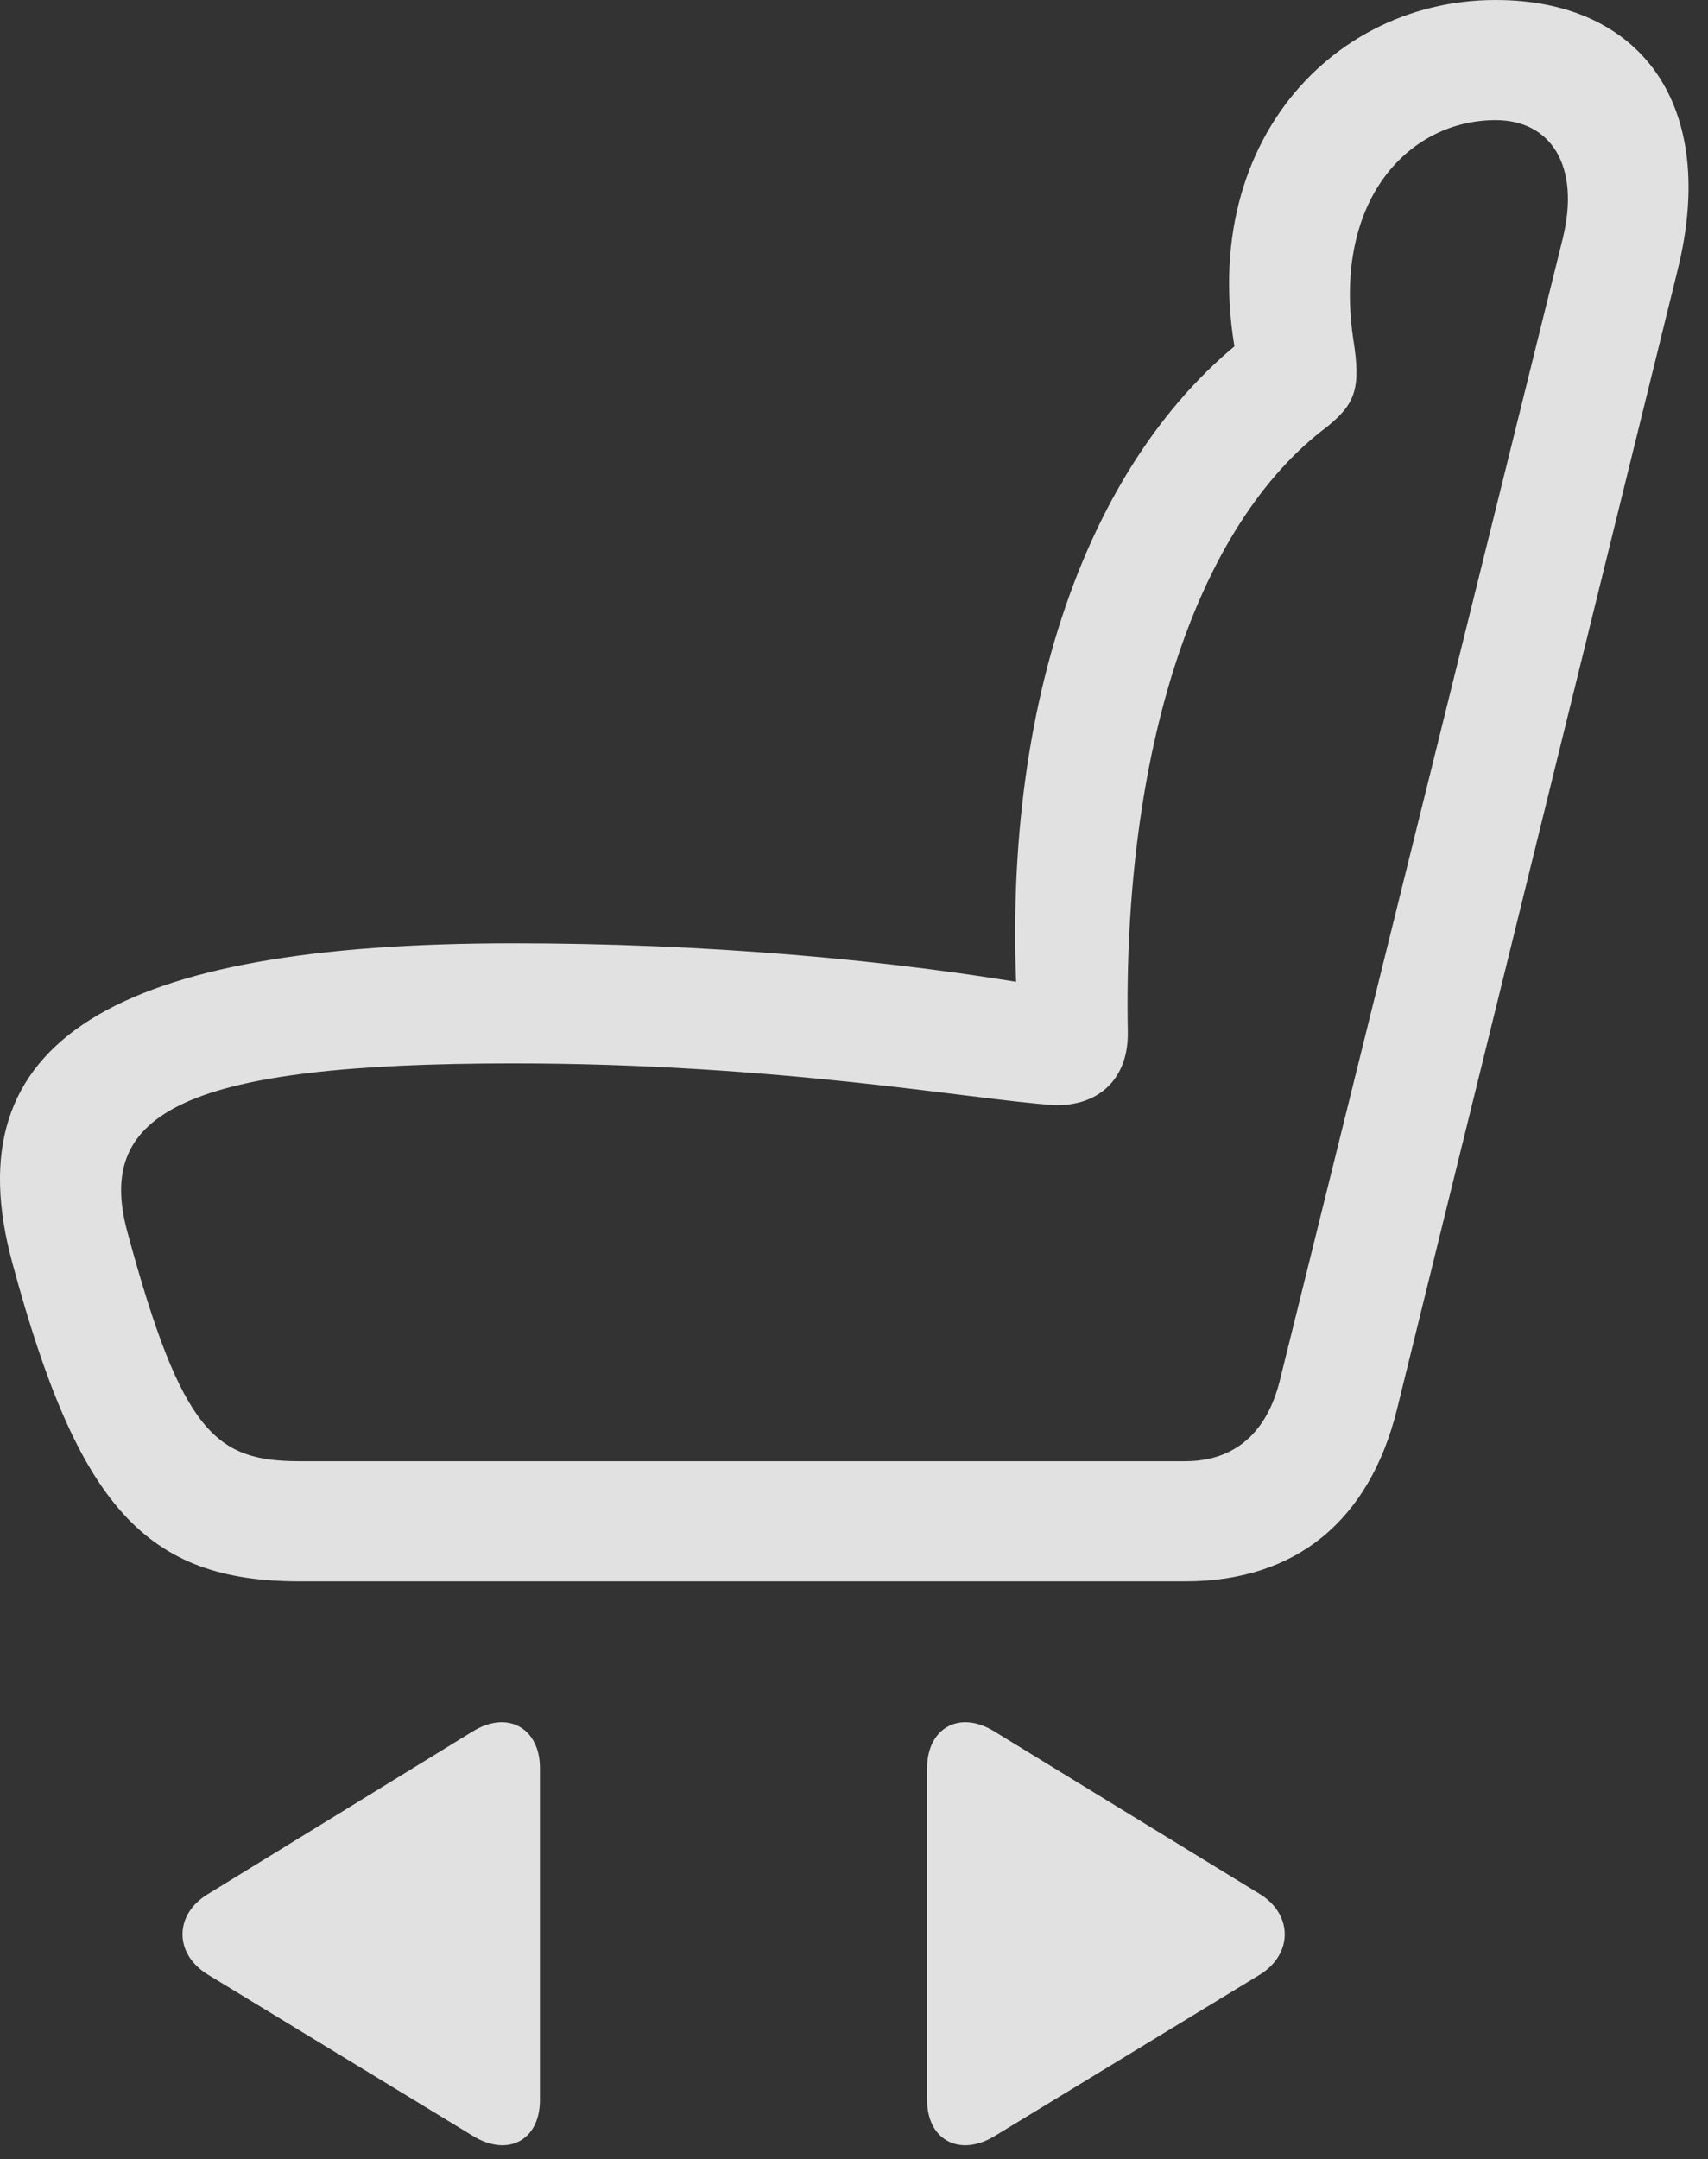 <?xml version="1.0" encoding="UTF-8"?>
<!--Generator: Apple Native CoreSVG 326-->
<!DOCTYPE svg
PUBLIC "-//W3C//DTD SVG 1.1//EN"
       "http://www.w3.org/Graphics/SVG/1.1/DTD/svg11.dtd">
<svg version="1.1" xmlns="http://www.w3.org/2000/svg" xmlns:xlink="http://www.w3.org/1999/xlink" viewBox="0 0 31.302 39.553">
 <rect x="0" y="0" width="31.302" height="39.553" fill="#333333" stroke="none"/>
 <g>
  <rect height="39.553" opacity="0" width="31.302" x="0" y="0"/>
  <path d="M0.229 23.146C1.432 27.604 2.676 28.971 5.493 28.971L21.721 28.971C23.745 28.971 25.098 27.863 25.604 25.812L30.745 4.949C31.497 1.928 30.075 0 27.409 0C24.196 0 21.598 3.049 22.843 7.301L23.102 5.975C19.917 8.244 18.235 13.084 18.673 18.895L19.302 18.102C16.321 17.568 12.848 17.281 9.403 17.281C2.089 17.281-0.892 19.059 0.229 23.146ZM2.335 22.572C1.733 20.371 3.401 19.482 9.403 19.482C14.27 19.482 17.77 20.139 19.329 20.248C20.163 20.262 20.682 19.742 20.669 18.908C20.573 13.754 21.927 9.611 24.319 7.82C24.839 7.396 24.948 7.123 24.798 6.193C24.428 3.623 25.85 2.201 27.409 2.201C28.421 2.201 28.968 3.035 28.639 4.375L23.458 25.279C23.225 26.236 22.637 26.77 21.721 26.77L5.493 26.77C3.962 26.77 3.333 26.264 2.335 22.572Z" fill="white" fill-opacity="0.85"/>
  <path d="M16.991 38.473C16.991 39.211 17.593 39.525 18.235 39.129L23.089 36.176C23.704 35.793 23.69 35.068 23.089 34.699L18.221 31.719C17.579 31.322 16.991 31.664 16.991 32.389Z" fill="white" fill-opacity="0.85"/>
  <path d="M9.895 38.473L9.895 32.389C9.895 31.664 9.307 31.322 8.665 31.719L3.811 34.699C3.196 35.068 3.182 35.793 3.811 36.176L8.665 39.129C9.307 39.525 9.895 39.211 9.895 38.473Z" fill="white" fill-opacity="0.85"/>
 </g>
</svg>
